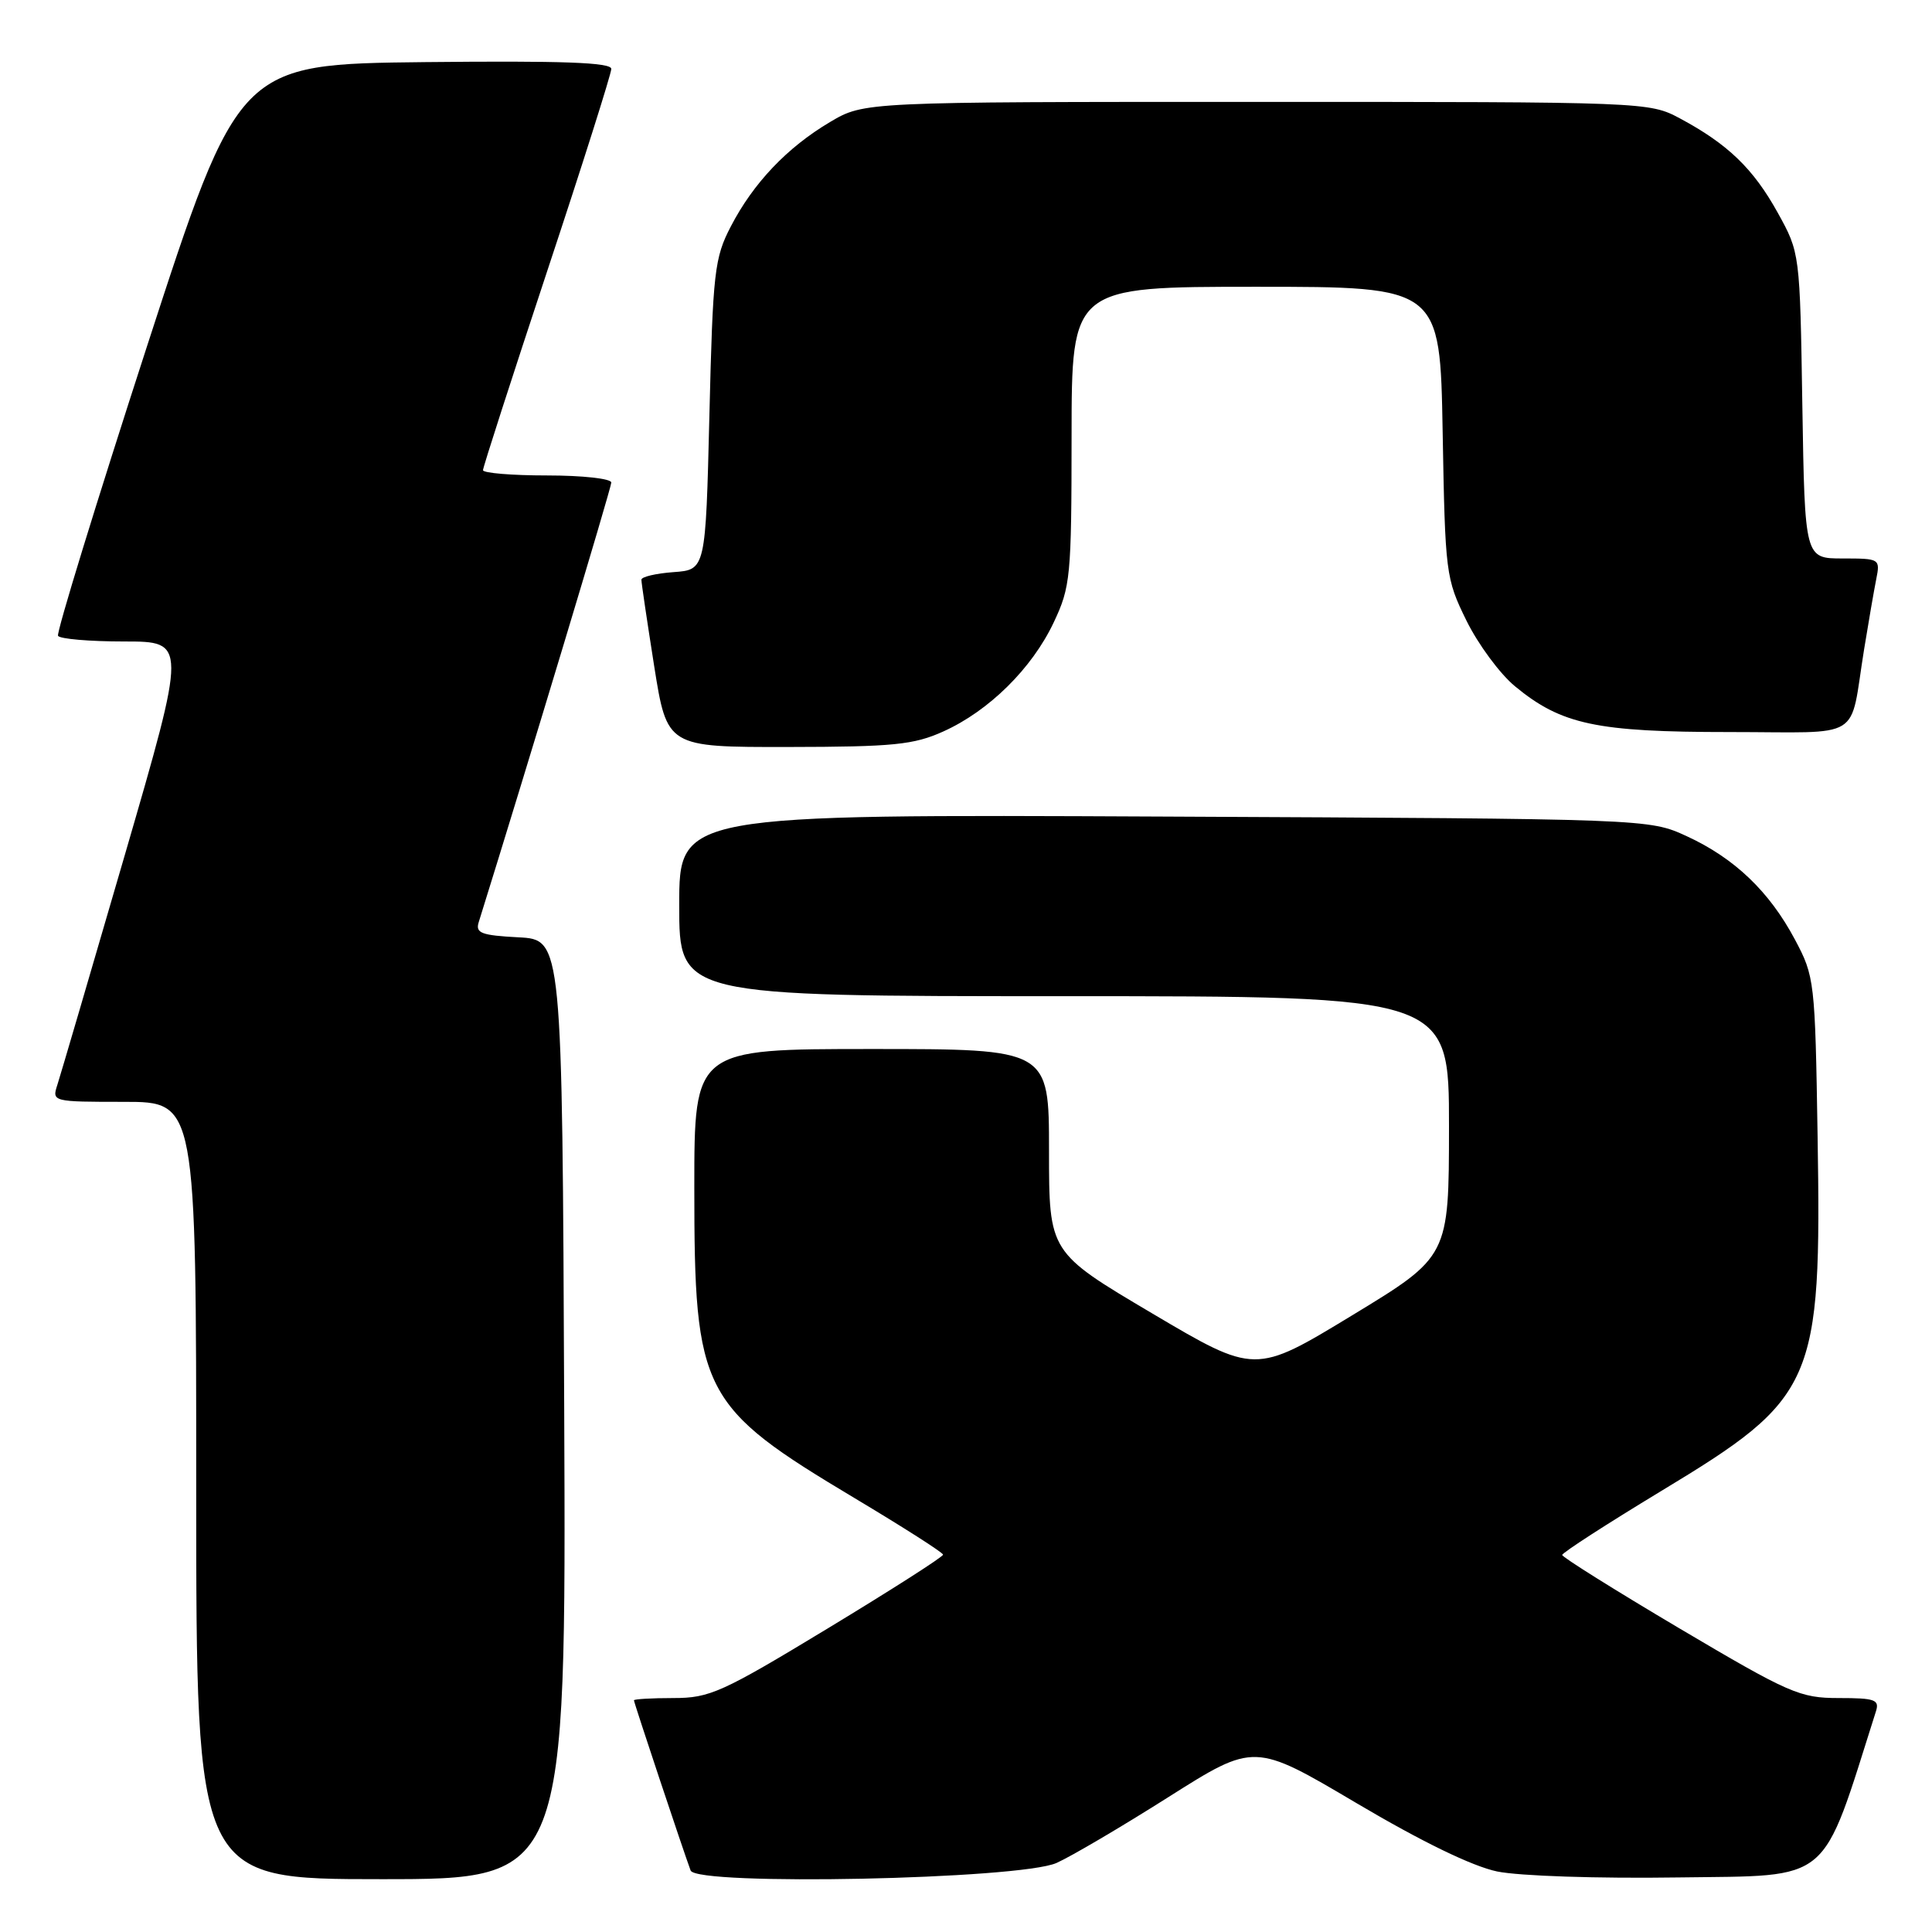 <?xml version="1.0" encoding="UTF-8" standalone="no"?>
<!DOCTYPE svg PUBLIC "-//W3C//DTD SVG 1.1//EN" "http://www.w3.org/Graphics/SVG/1.1/DTD/svg11.dtd" >
<svg xmlns="http://www.w3.org/2000/svg" xmlns:xlink="http://www.w3.org/1999/xlink" version="1.1" viewBox="0 0 256 256">
 <g >
 <path fill="currentColor"
d=" M 74.76 186.75 C 74.50 124.50 74.50 124.50 68.70 124.20 C 63.77 123.94 62.98 123.64 63.43 122.20 C 69.88 101.52 81.00 64.64 81.00 63.94 C 81.00 63.42 77.17 63.00 72.50 63.00 C 67.83 63.00 64.00 62.68 64.00 62.30 C 64.00 61.91 67.83 50.05 72.50 35.94 C 77.18 21.83 81.00 9.76 81.00 9.13 C 81.00 8.27 74.53 8.04 56.31 8.23 C 31.62 8.50 31.62 8.50 19.44 46.00 C 12.75 66.62 7.46 83.84 7.69 84.25 C 7.93 84.66 11.86 85.00 16.44 85.00 C 24.76 85.00 24.76 85.00 16.55 113.25 C 12.03 128.79 8.00 142.51 7.60 143.75 C 6.87 145.98 6.96 146.00 16.43 146.00 C 26.00 146.00 26.00 146.00 26.00 197.50 C 26.00 249.00 26.00 249.00 50.51 249.00 C 75.02 249.00 75.02 249.00 74.76 186.75 Z  M 140.00 246.85 C 141.93 245.99 148.61 242.06 154.86 238.10 C 166.21 230.92 166.21 230.92 179.72 238.91 C 188.39 244.04 195.08 247.29 198.38 247.98 C 201.31 248.58 211.71 248.93 222.43 248.77 C 242.93 248.48 241.23 249.90 248.56 226.80 C 249.07 225.22 248.48 225.00 243.64 225.00 C 238.50 225.00 237.12 224.40 222.57 215.79 C 214.01 210.72 207.00 206.33 207.00 206.04 C 207.01 205.74 212.91 201.93 220.13 197.56 C 240.58 185.20 241.37 183.40 240.84 150.50 C 240.51 129.99 240.44 129.38 237.84 124.50 C 234.45 118.13 229.83 113.71 223.50 110.80 C 218.50 108.50 218.50 108.50 154.25 108.20 C 90.00 107.90 90.00 107.90 90.00 119.95 C 90.00 132.00 90.00 132.00 141.00 132.00 C 192.00 132.00 192.00 132.00 192.00 149.25 C 191.99 166.50 191.99 166.50 179.15 174.30 C 166.31 182.10 166.31 182.10 152.65 174.02 C 139.00 165.94 139.00 165.94 139.00 152.47 C 139.00 139.00 139.00 139.00 115.50 139.00 C 92.00 139.00 92.00 139.00 92.00 157.32 C 92.00 184.64 92.88 186.33 113.29 198.54 C 119.69 202.37 124.95 205.72 124.96 206.00 C 124.98 206.28 118.12 210.66 109.72 215.75 C 95.62 224.29 94.05 225.00 89.22 225.00 C 86.35 225.00 84.00 225.14 84.00 225.30 C 84.00 225.61 90.56 245.30 91.51 247.85 C 92.28 249.91 135.12 249.03 140.00 246.85 Z  M 125.00 96.92 C 131.04 94.20 136.73 88.58 139.61 82.50 C 141.85 77.77 141.98 76.45 141.99 57.75 C 142.00 38.00 142.00 38.00 166.41 38.00 C 190.82 38.00 190.82 38.00 191.16 57.25 C 191.49 76.00 191.57 76.65 194.31 82.23 C 195.86 85.38 198.76 89.31 200.76 90.95 C 206.89 96.01 211.55 97.00 229.16 97.00 C 247.20 97.00 245.00 98.36 247.01 86.00 C 247.59 82.42 248.31 78.26 248.61 76.75 C 249.15 74.04 249.08 74.00 244.15 74.00 C 239.15 74.00 239.15 74.00 238.82 53.75 C 238.50 33.50 238.50 33.50 235.55 28.17 C 232.32 22.34 228.94 19.09 222.62 15.70 C 218.53 13.51 218.18 13.50 166.50 13.50 C 114.50 13.50 114.50 13.50 110.00 16.16 C 104.31 19.53 99.82 24.25 96.84 30.00 C 94.67 34.17 94.46 36.00 94.00 55.00 C 93.50 75.50 93.50 75.50 89.25 75.81 C 86.91 75.98 85.00 76.43 84.99 76.81 C 84.98 77.19 85.75 82.34 86.68 88.25 C 88.39 99.00 88.39 99.00 104.44 98.98 C 118.41 98.96 121.08 98.69 125.00 96.92 Z "/>
</g>
</svg>